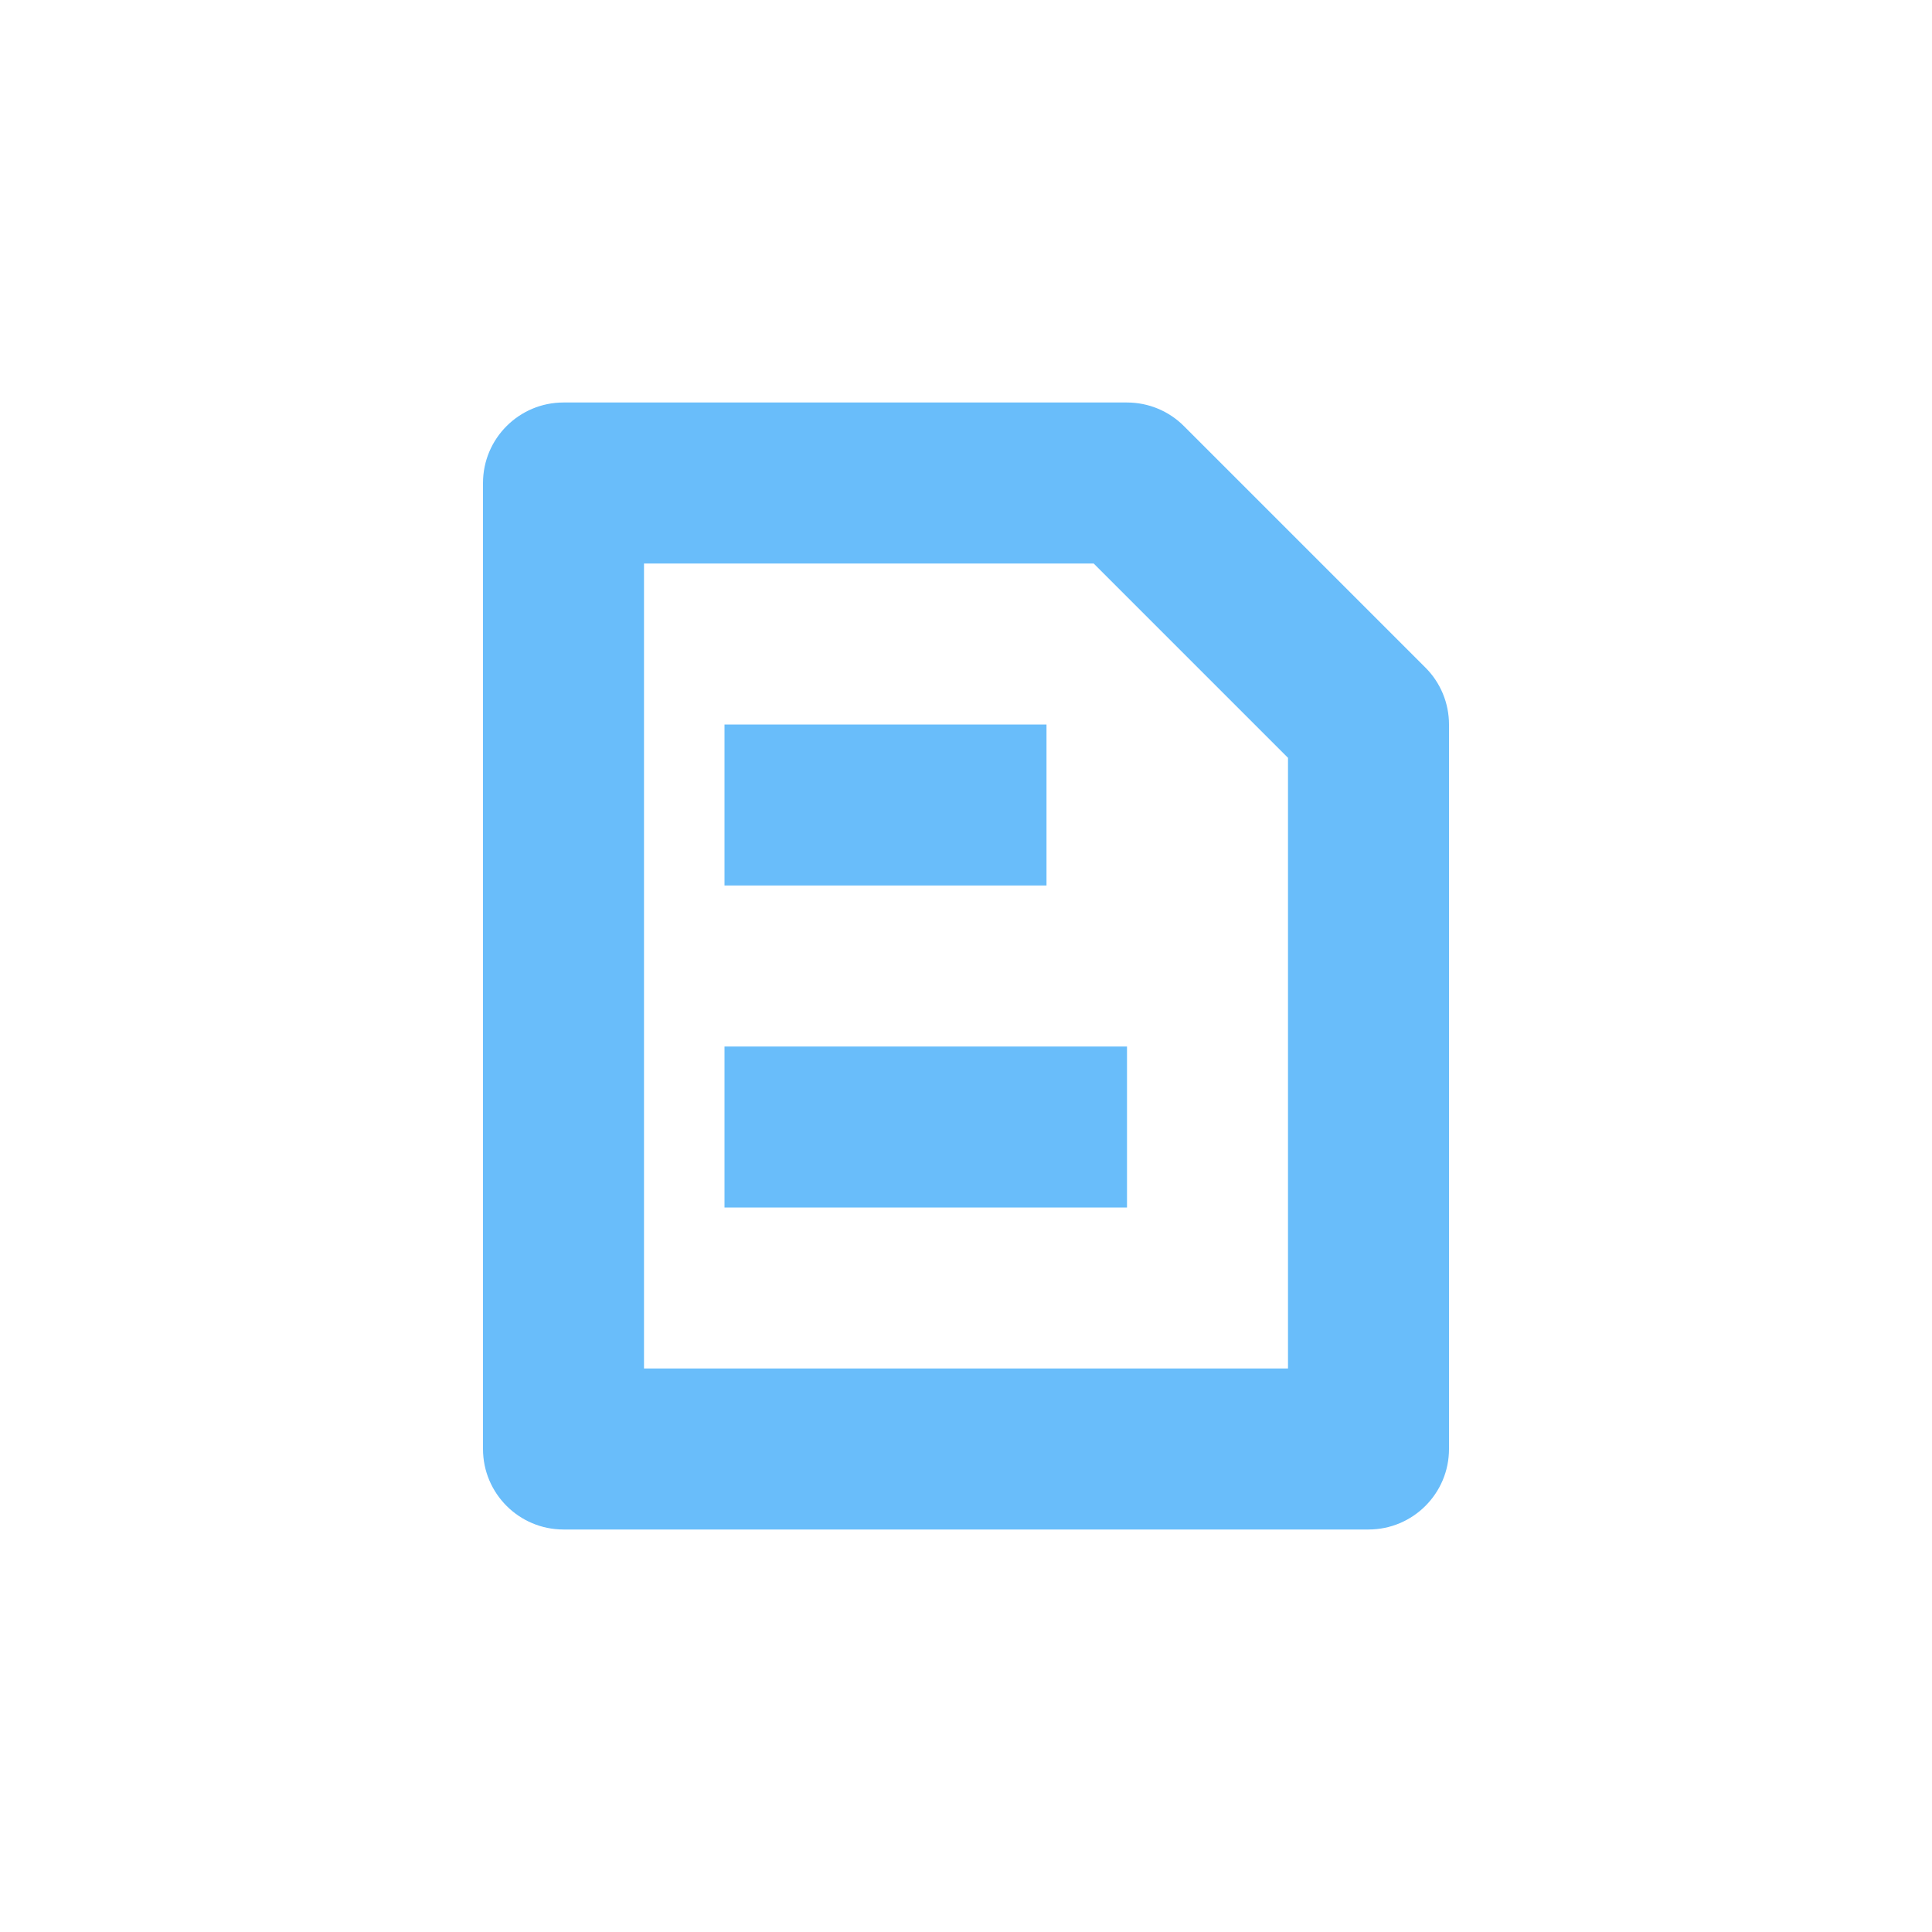 <?xml version="1.0" encoding="UTF-8"?>
<svg width="24px" height="24px" viewBox="0 0 24 24" version="1.1" xmlns="http://www.w3.org/2000/svg" xmlns:xlink="http://www.w3.org/1999/xlink">
    <title>icon/24px/mr日志导出备份</title>
    <g id="icon/24px/mr日志导出备份" stroke="none" stroke-width="1" fill="none" fill-rule="evenodd">
        <path d="M14,5 C14.265,5 14.52,5.105 14.707,5.293 L17.707,8.293 C17.895,8.48 18,8.735 18,9 L18,18 C18,18.552 17.552,19 17,19 L7,19 C6.448,19 6,18.552 6,18 L6,6 C6,5.448 6.448,5 7,5 L14,5 Z M13.586,7 L8,7 L8,17 L16,17 L16,9.414 L13.586,7 Z M14,13 L14,15 L9,15 L9,13 L14,13 Z M13,9 L13,11 L9,11 L9,9 L13,9 Z" id="形状结合" fill="#69BDFA" fill-rule="nonzero"></path>
    </g>
</svg>